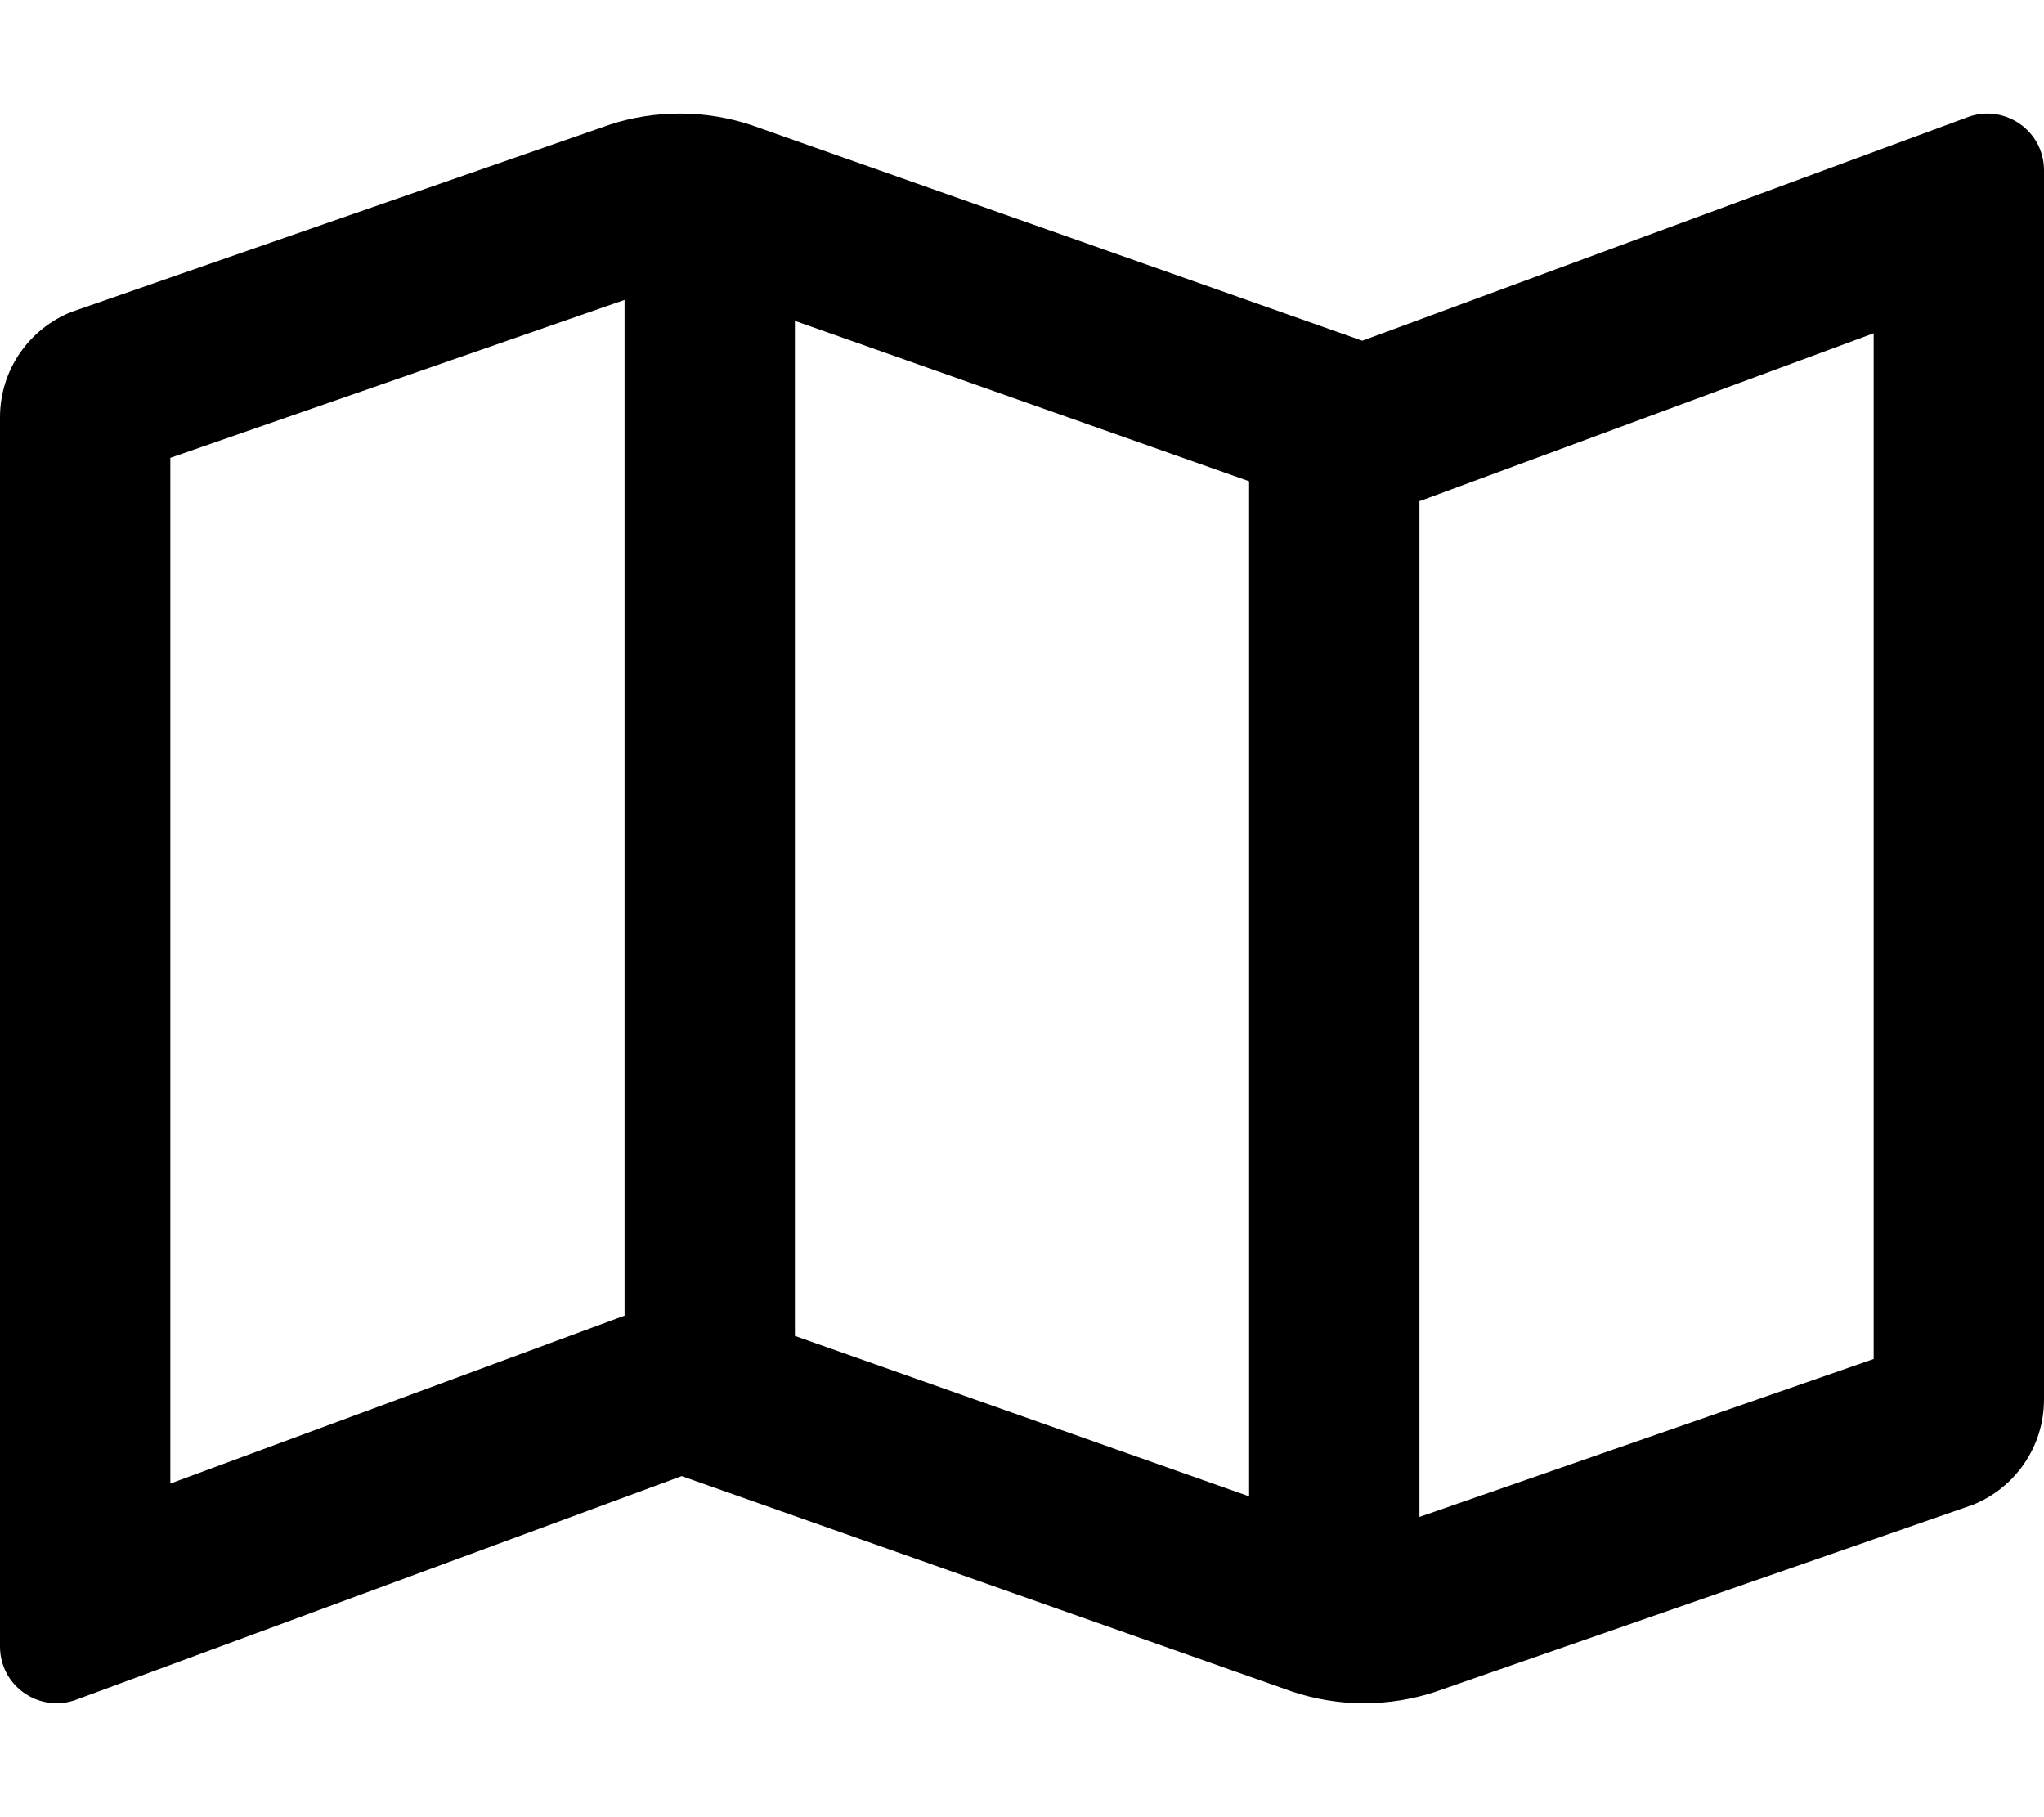 <svg xmlns="http://www.w3.org/2000/svg" width="100%" height="100%" viewBox="0 0 576 512"><path fill="currentColor" d="M560 32c8.5 0 16 6.8 16 16v346.3c0 13.5-8.3 25-20.1 29.7l-151.8 52.8c-6.2 2-12.9 3.1-19.8 3.1-7.1 0-13.9-1.2-20.2-3.3l-172-60.7-170.1 62.8c-2 0.8-4 1.2-6 1.2-8.5 0-16-6.8-16-16v-346.3c0-13.5 8.3-25 20.1-29.7l151.8-52.8c6.4-2.1 13.1-3.1 19.8-3.1 7.1 0 13.9 1.2 20.2 3.3l172 60.7h0l170.1-62.8c2-0.8 4-1.2 6-1.2zM224 90.4v286l128 45.2v-286zM48 418l127.4-47.1 0.6-0.2v-286.2l-128 44.5v289zM528 382.9v-289l-127.4 47.1-0.6 0.2v286.2z" /></svg>
